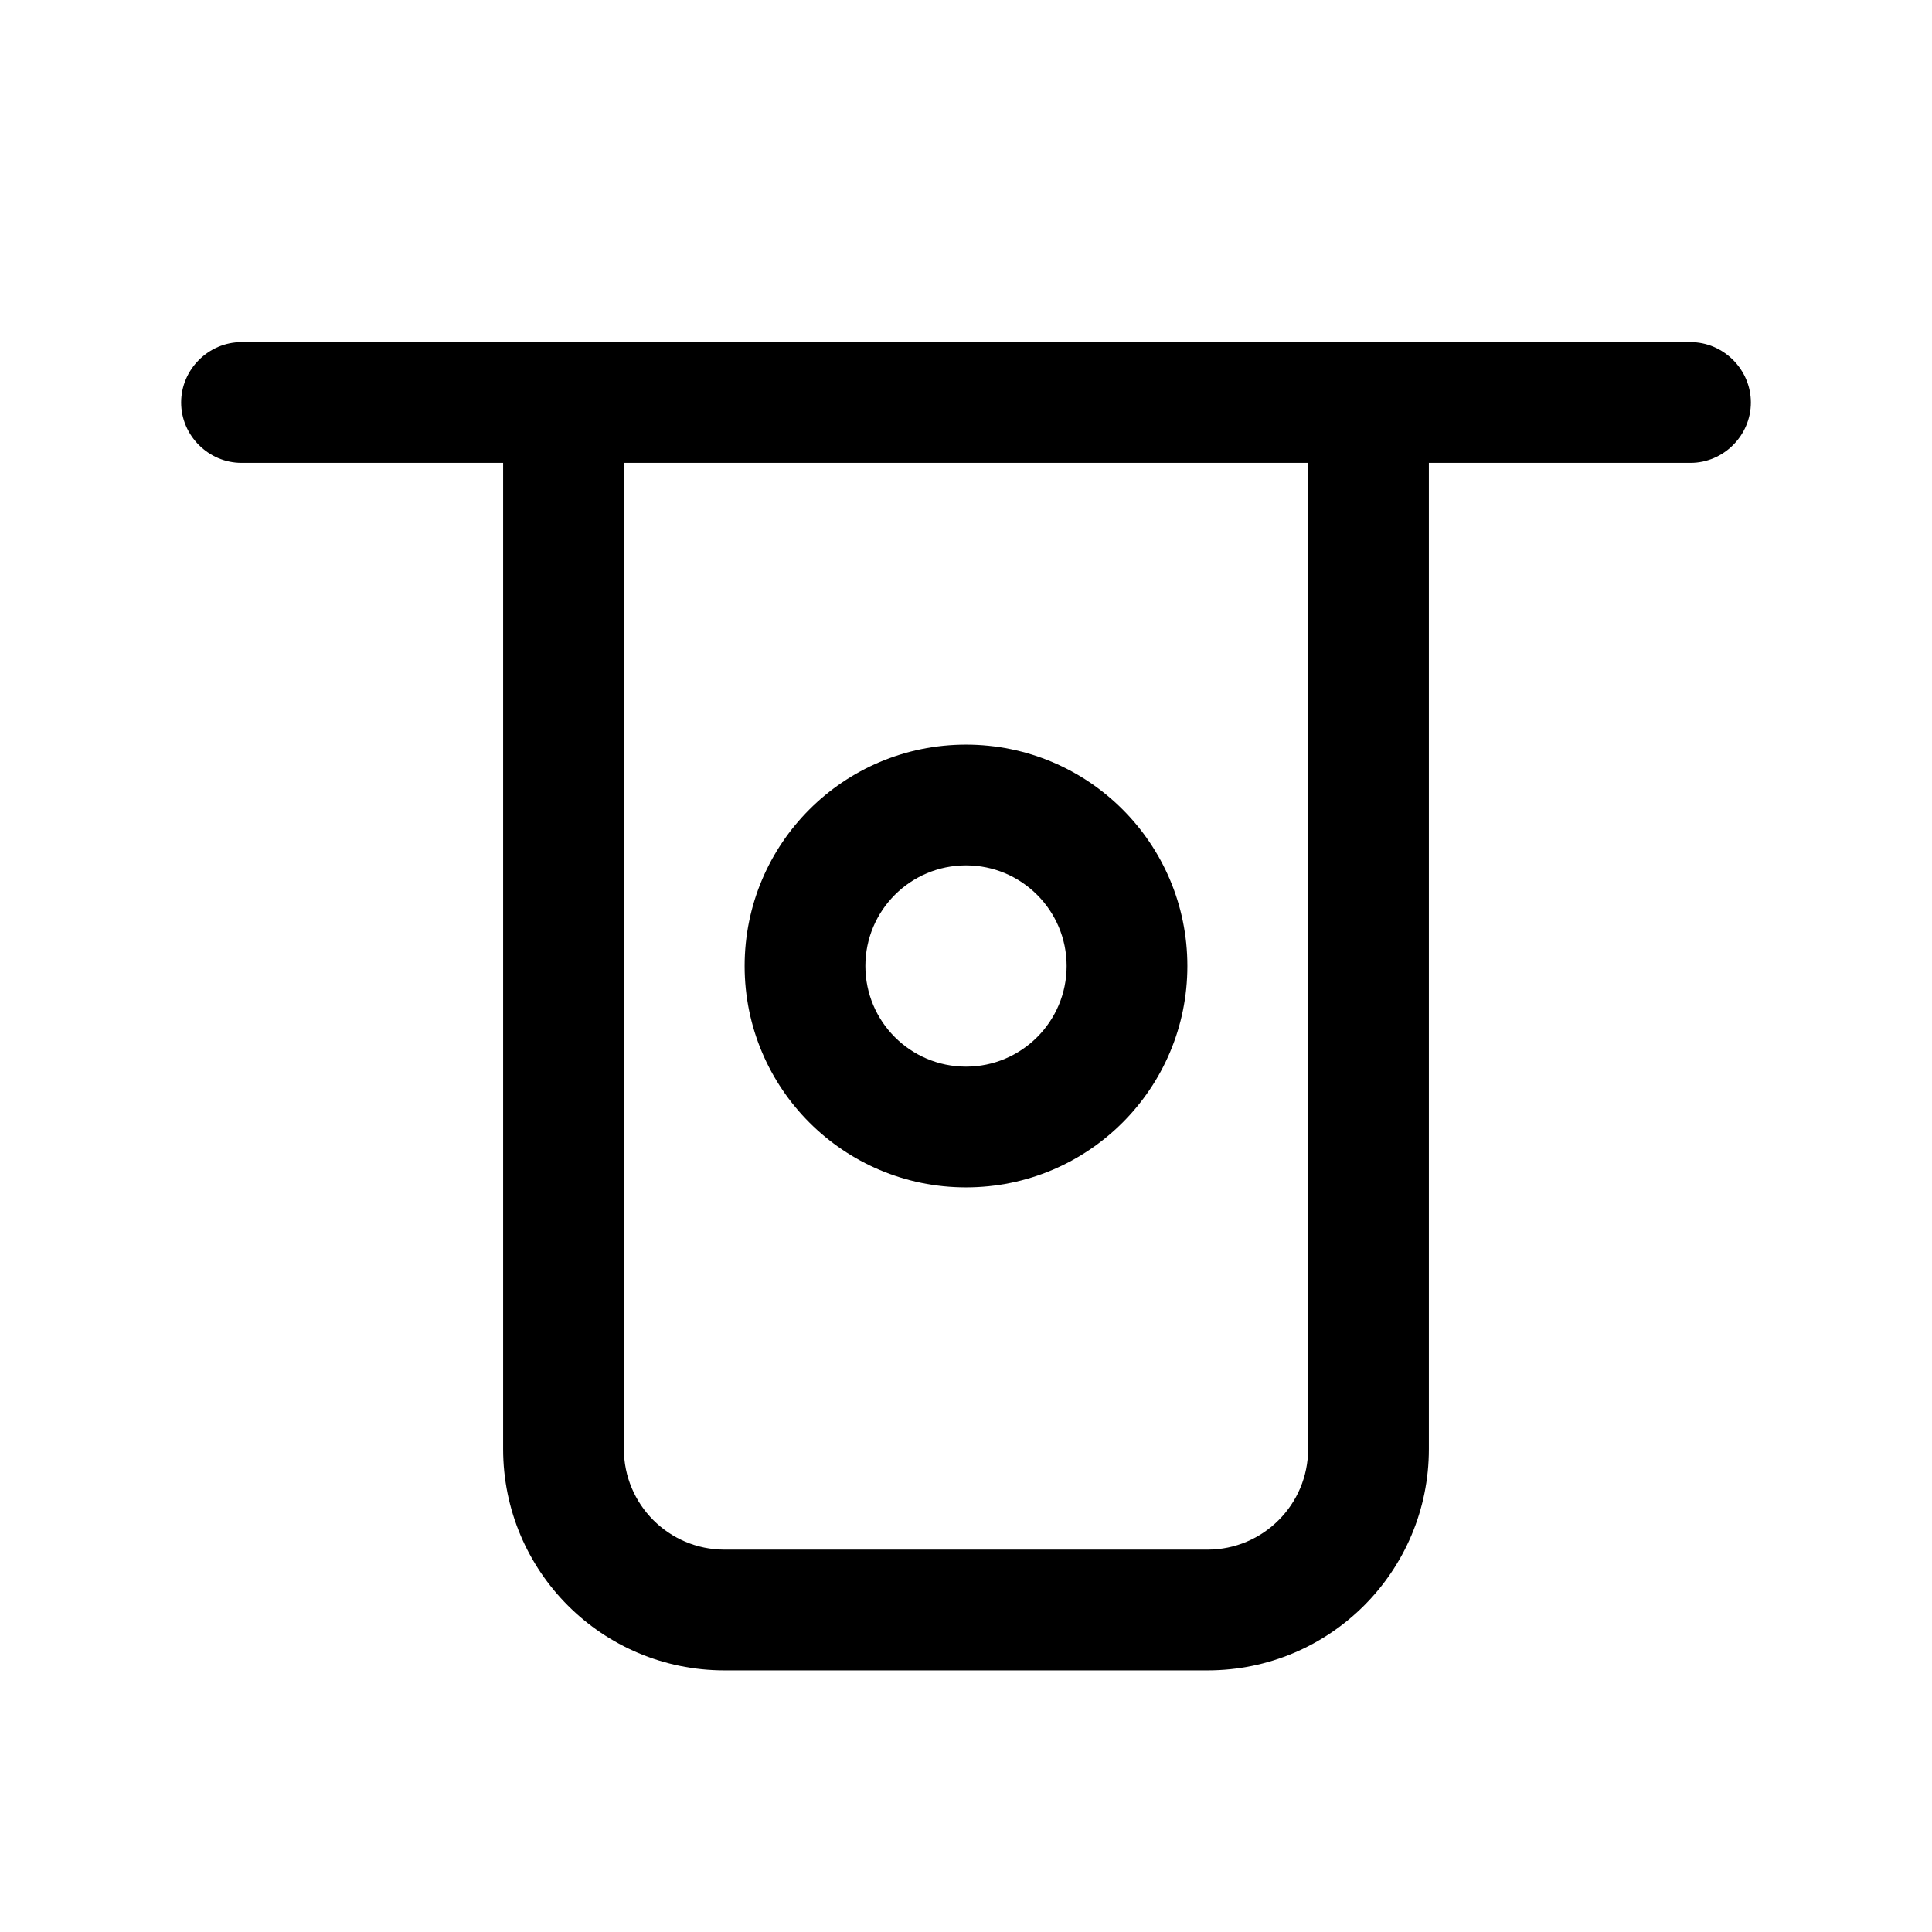<svg width="24" height="24" viewBox="0 0 24 24" fill="none" xmlns="http://www.w3.org/2000/svg">
<path d="M21 4.25H3C2.59 4.25 2.25 4.59 2.25 5C2.25 5.41 2.59 5.75 3 5.75H6.25V18C6.25 19.52 7.48 20.75 9 20.75H15C16.52 20.75 17.75 19.52 17.75 18V5.75H21C21.41 5.75 21.75 5.41 21.75 5C21.75 4.59 21.41 4.25 21 4.25ZM16.25 18C16.25 18.69 15.69 19.25 15 19.25H9C8.31 19.25 7.75 18.69 7.75 18V5.75H16.25V18Z" fill="black"/>
<path d="M12 14.75C13.52 14.75 14.75 13.52 14.75 12C14.75 10.48 13.52 9.25 12 9.25C10.48 9.25 9.25 10.48 9.25 12C9.25 13.52 10.48 14.75 12 14.75ZM12 10.75C12.69 10.75 13.25 11.31 13.25 12C13.25 12.69 12.69 13.25 12 13.25C11.31 13.25 10.75 12.69 10.75 12C10.75 11.31 11.31 10.75 12 10.75Z" fill="black"/>
</svg>
